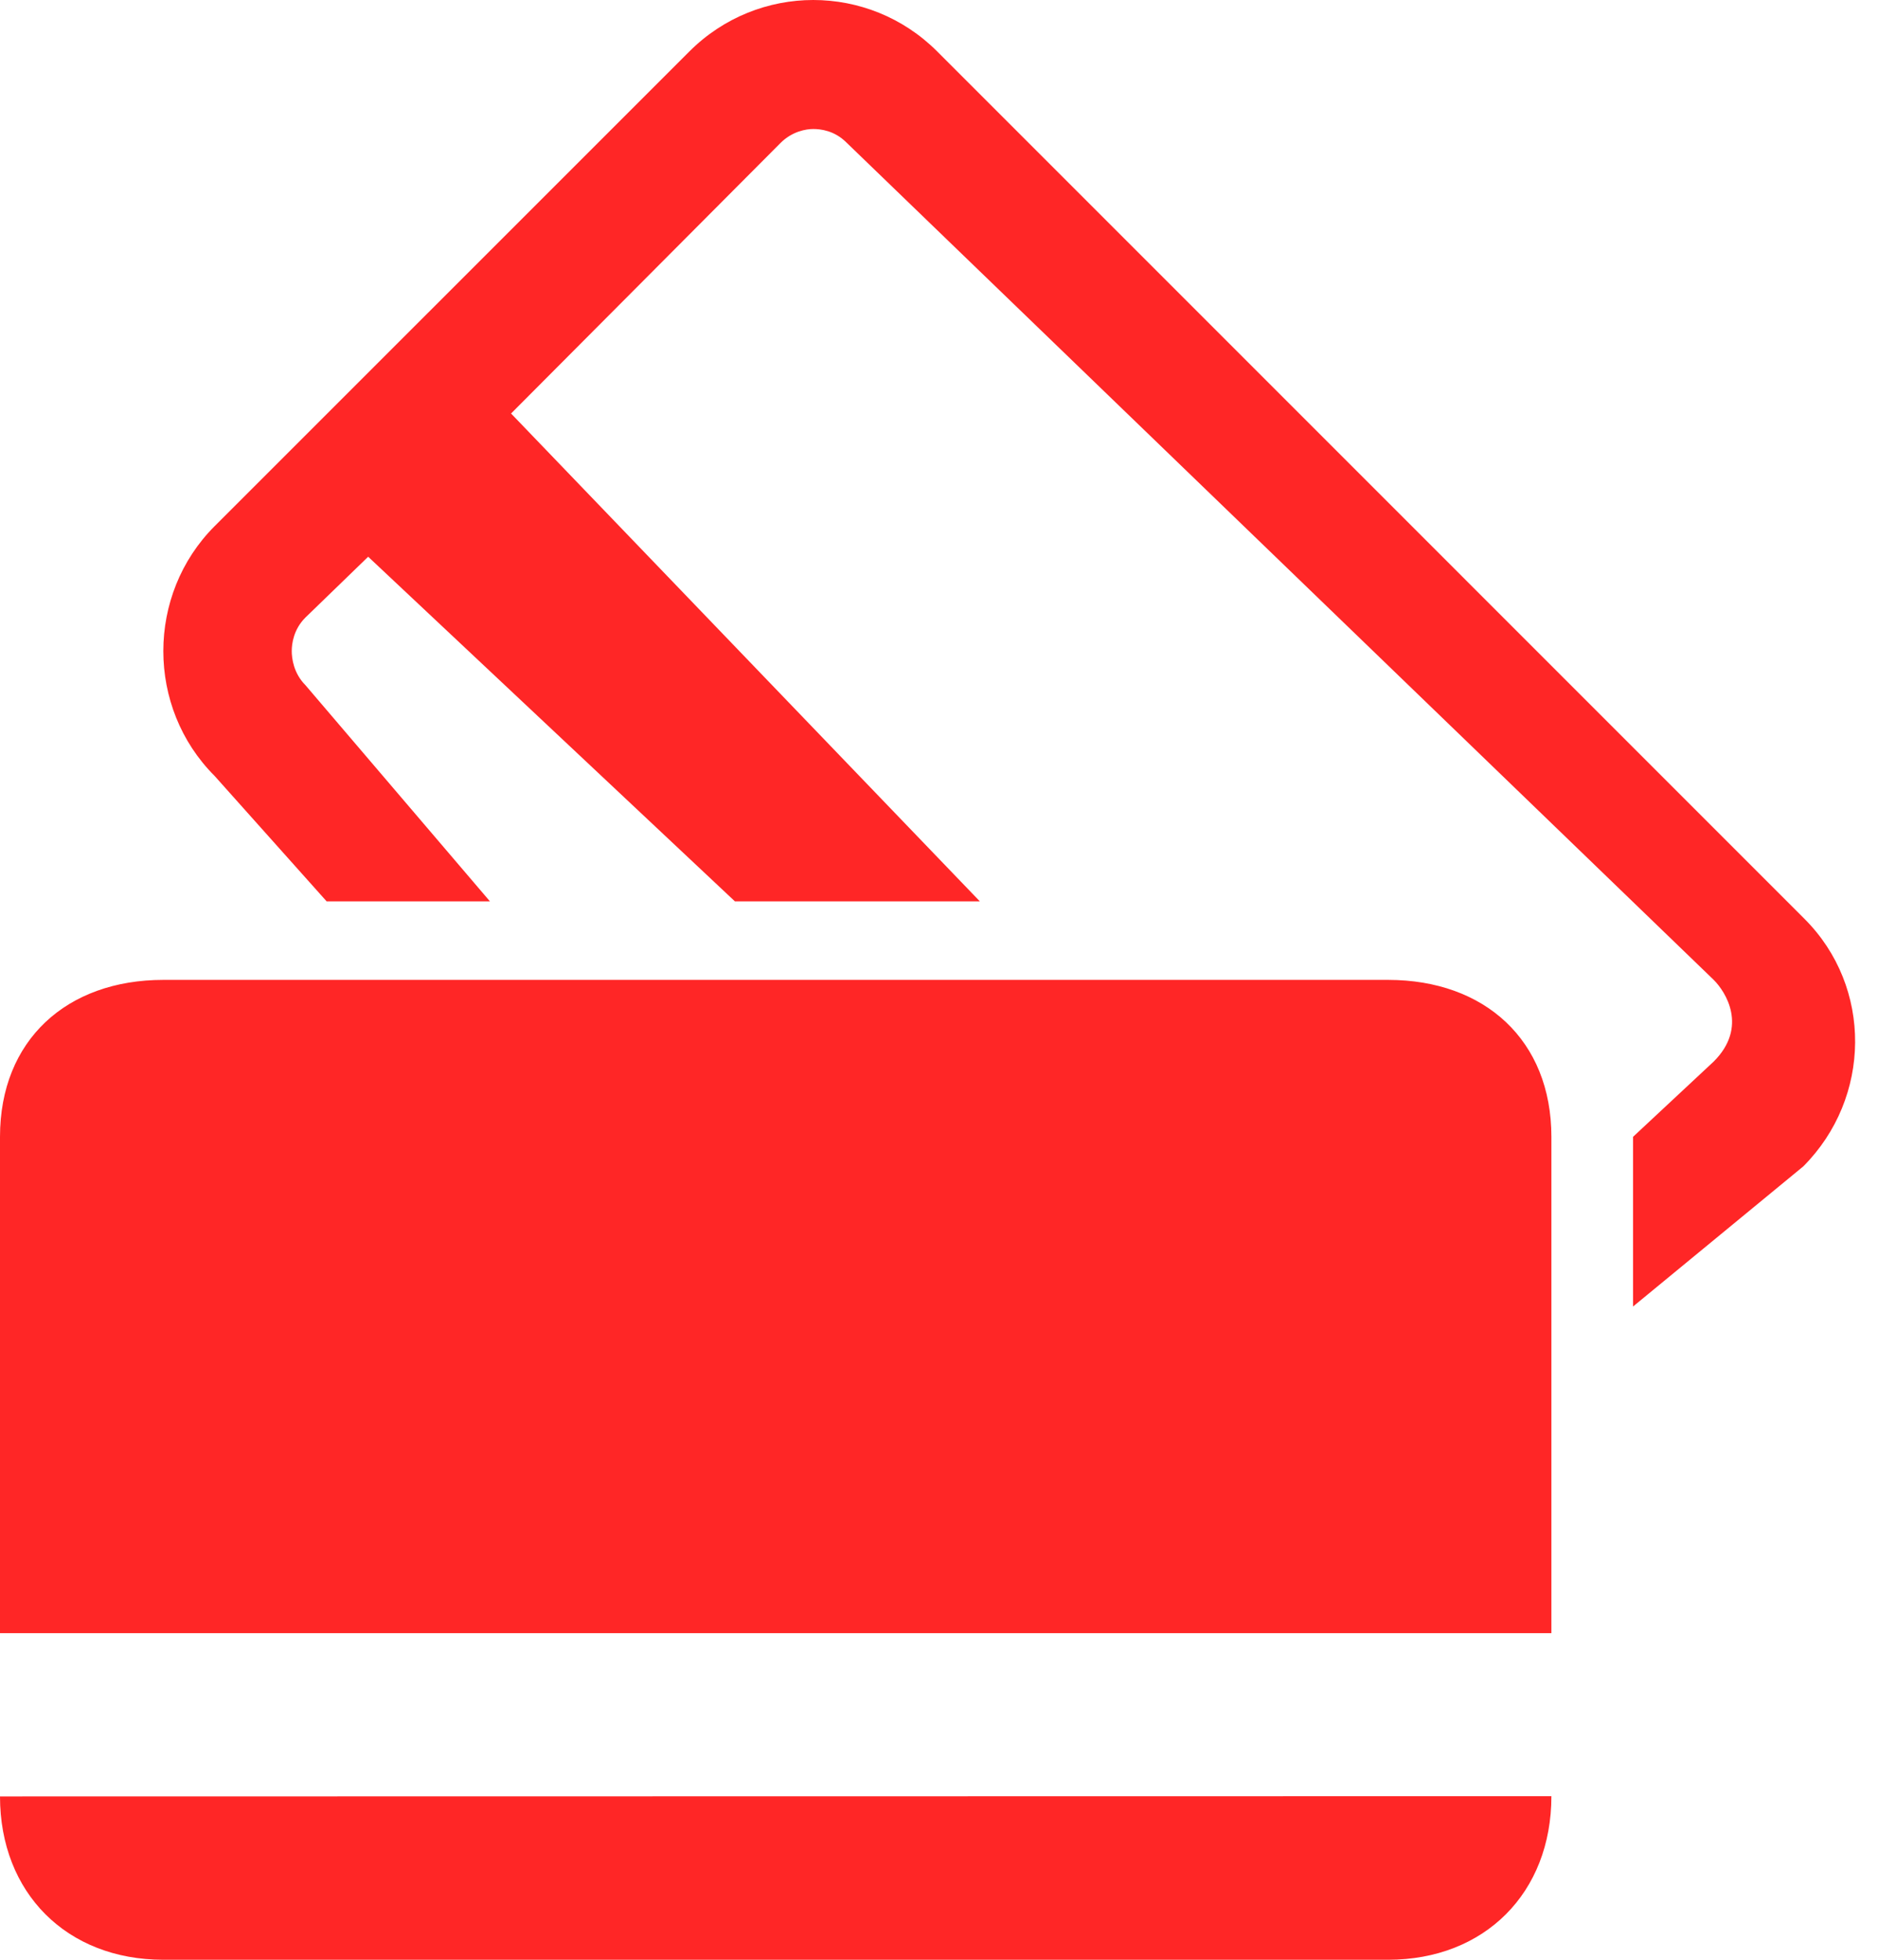 <?xml version="1.0" encoding="utf-8"?>
<svg width="23px" height="24px" viewBox="0 0 23 24" version="1.1" xmlns:xlink="http://www.w3.org/1999/xlink" xmlns="http://www.w3.org/2000/svg">
  <desc>Created with Lunacy</desc>
  <path d="M9.96 0C10.509 0 11.057 0.21 11.476 0.628L22.099 11.252C22.937 12.089 22.921 13.445 22.085 14.284L20 16L20 13.922L20.988 13C21.411 12.577 21.134 12.145 20.988 12L10.364 1.743C10.218 1.598 10.049 1.58 9.96 1.58C9.873 1.58 9.702 1.607 9.557 1.753L6.259 5.064L12 11.038L9 11.038L4.509 6.818L3.74 7.563C3.595 7.708 3.573 7.884 3.573 7.973C3.573 8.061 3.595 8.244 3.74 8.39L6 11.038L4 11.038L2.628 9.502C1.791 8.665 1.791 7.282 2.628 6.444L8.445 0.628C8.864 0.21 9.413 0 9.96 0ZM2 12C0.817 12 0 12.739 0 13.922L0 20L19 20L19 13.922C19 12.739 18.183 12 17 12L2 12ZM17 24L2 24C0.816 24 0 23.18 0 22L19 21.997C19 23.18 18.183 24 17 24Z" id="credit" fill="#FF2626" fill-rule="evenodd" stroke="none" />
</svg>